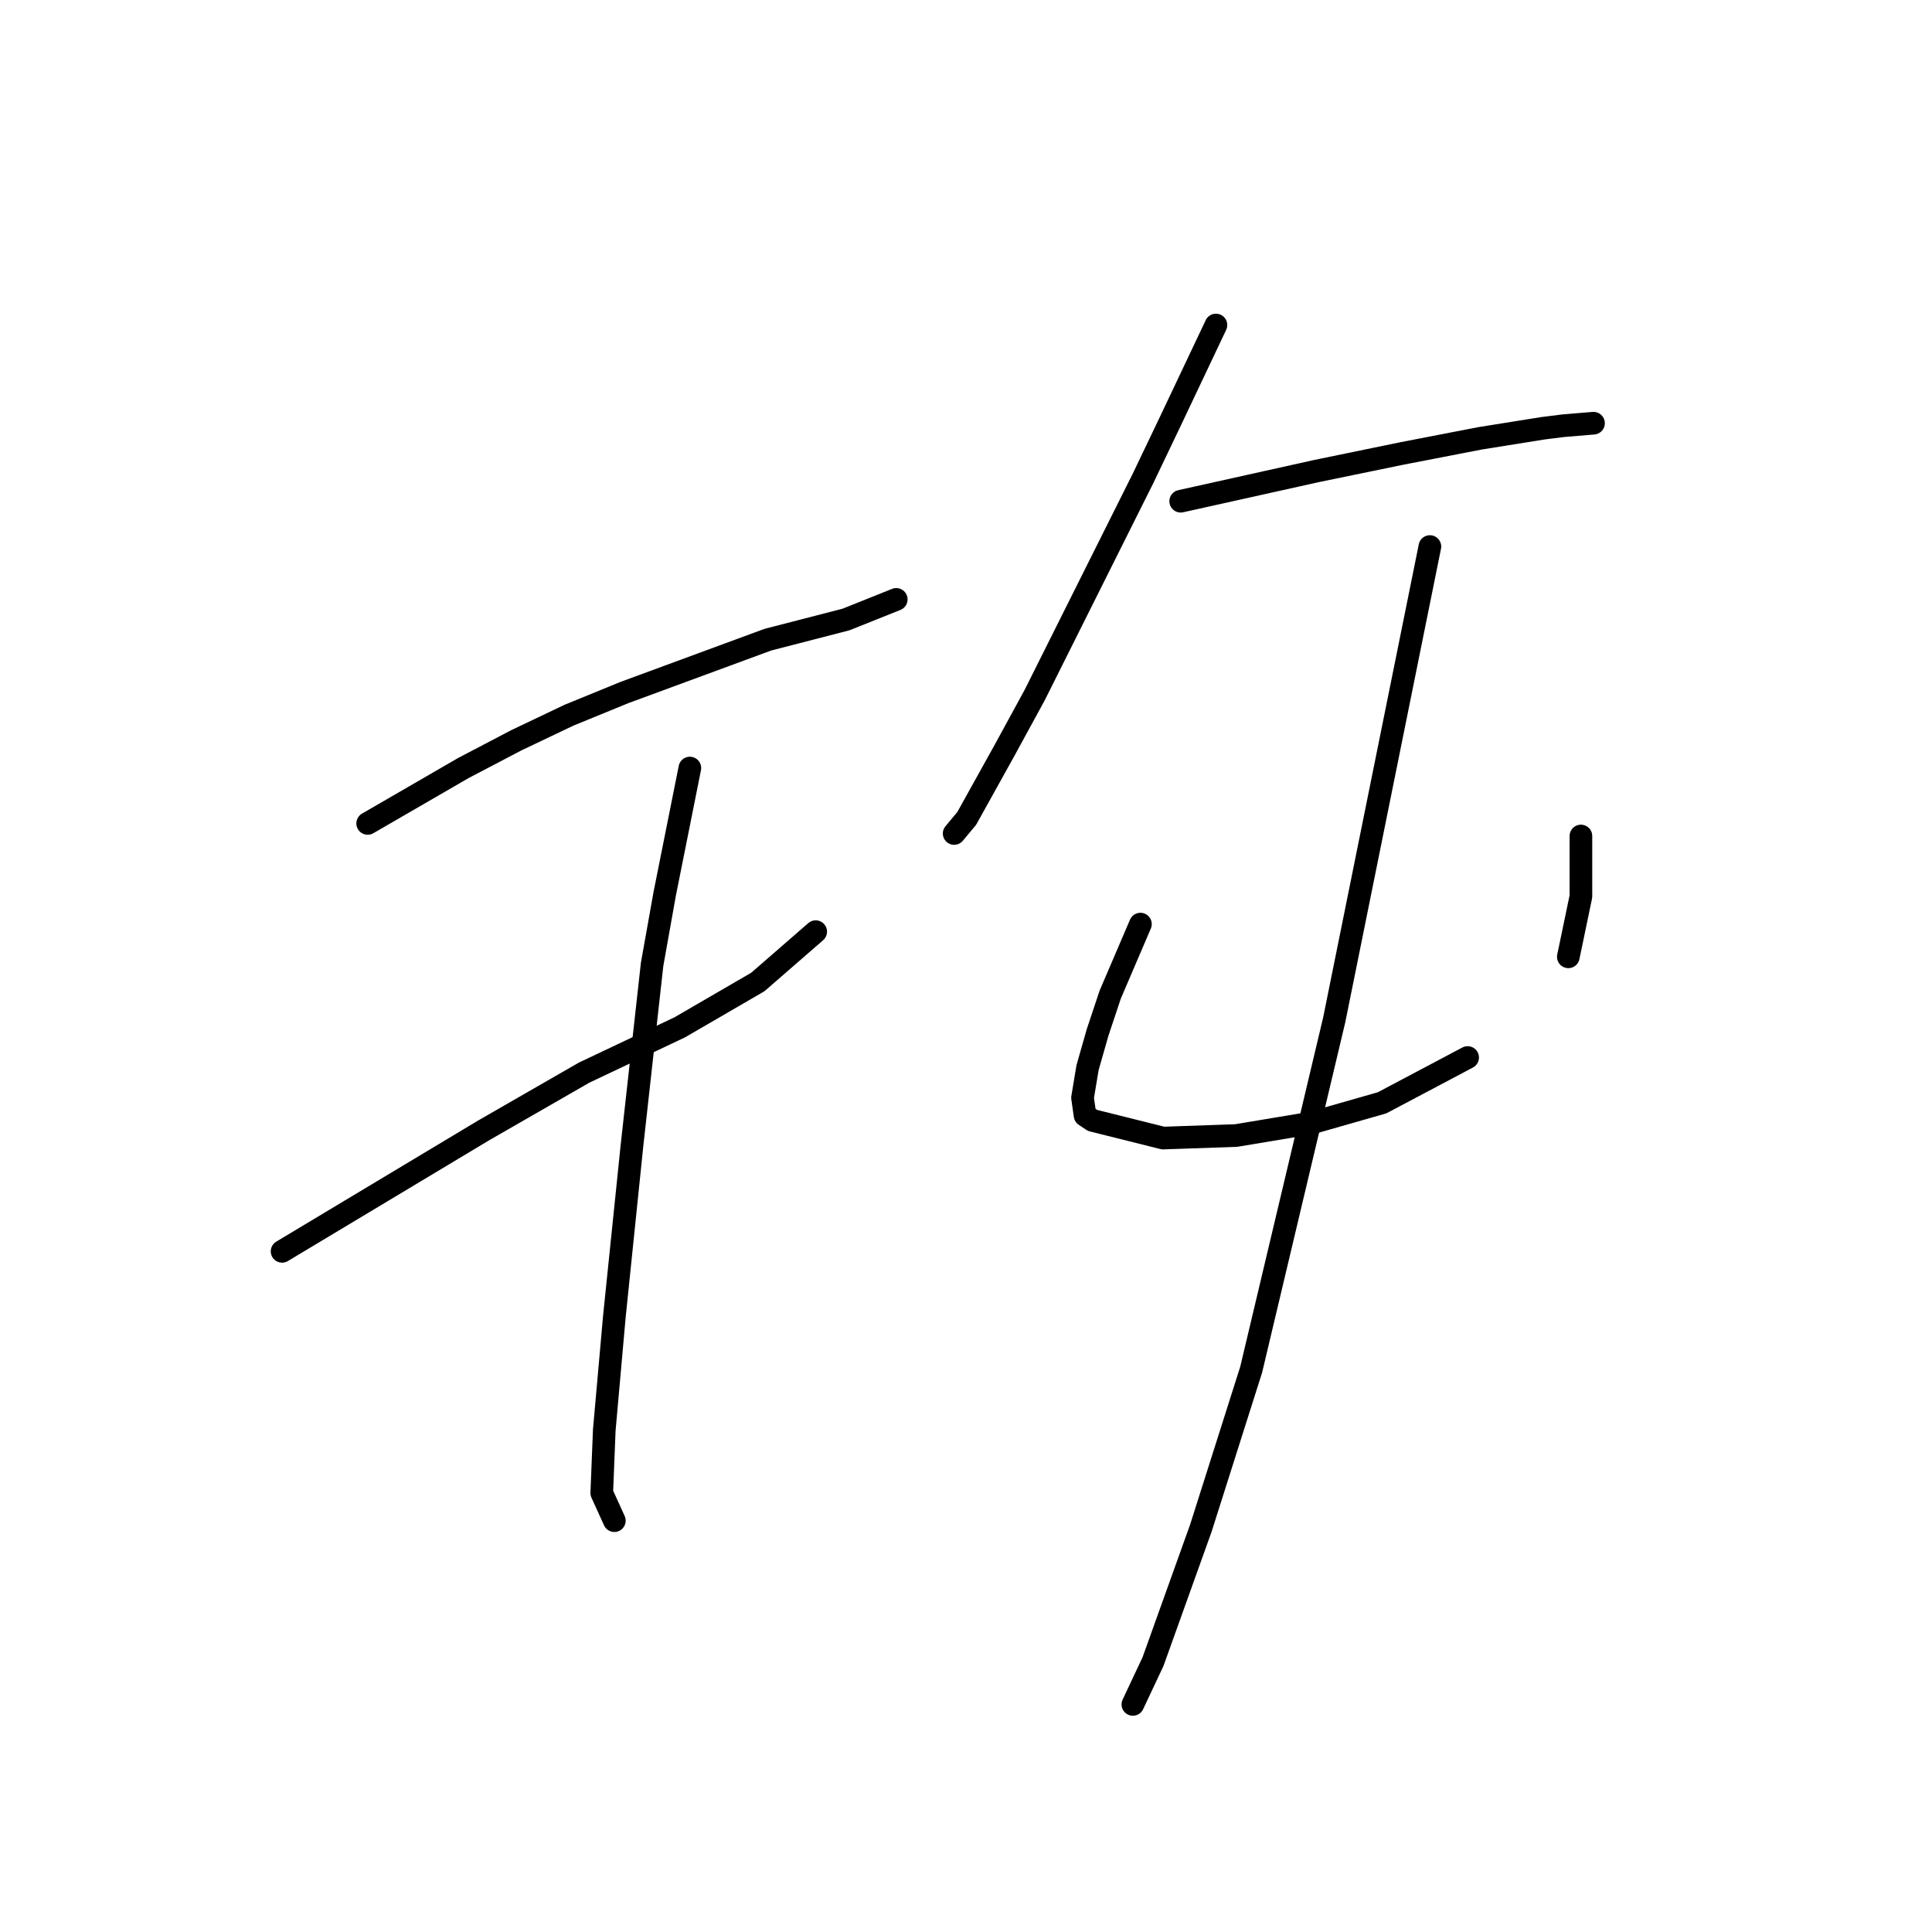 <?xml version="1.0" standalone="no"?>
    <svg width="256" height="256" xmlns="http://www.w3.org/2000/svg" version="1.1">
    <polyline stroke="black" stroke-width="3" stroke-linecap="round" fill="transparent" stroke-linejoin="round" points="48.718 109.107 55.055 105.439 61.392 101.77 68.396 98.101 75.4 94.766 82.738 91.764 101.749 84.76 112.089 82.091 118.759 79.423 118.759 79.423 " />
        <polyline stroke="black" stroke-width="3" stroke-linecap="round" fill="transparent" stroke-linejoin="round" points="37.378 165.808 50.719 157.803 64.06 149.798 77.402 142.127 90.076 136.123 100.415 130.12 108.086 123.449 108.086 123.449 " />
        <polyline stroke="black" stroke-width="3" stroke-linecap="round" fill="transparent" stroke-linejoin="round" points="91.41 101.77 89.742 110.108 88.075 118.446 86.407 127.785 85.073 139.792 83.739 151.799 81.404 174.48 80.07 189.488 79.736 197.827 81.404 201.496 81.404 201.496 " />
        <polyline stroke="black" stroke-width="3" stroke-linecap="round" fill="transparent" stroke-linejoin="round" points="161.118 43.068 158.116 49.405 155.114 55.742 151.446 63.414 146.776 72.753 137.104 92.097 133.101 99.435 128.098 108.44 126.431 110.442 126.431 110.442 " />
        <polyline stroke="black" stroke-width="3" stroke-linecap="round" fill="transparent" stroke-linejoin="round" points="156.448 66.415 165.454 64.414 174.459 62.413 185.799 60.078 196.139 58.077 204.477 56.743 207.145 56.41 211.148 56.076 211.148 56.076 " />
        <polyline stroke="black" stroke-width="3" stroke-linecap="round" fill="transparent" stroke-linejoin="round" points="151.112 122.449 149.111 127.118 147.11 131.788 145.442 136.791 144.108 141.46 143.441 145.462 143.774 147.797 144.775 148.464 154.114 150.799 163.786 150.465 173.792 148.798 183.131 146.129 194.471 140.126 194.471 140.126 " />
        <polyline stroke="black" stroke-width="3" stroke-linecap="round" fill="transparent" stroke-linejoin="round" points="209.48 110.775 209.48 113.443 209.48 116.112 209.48 118.78 207.812 126.785 207.812 126.785 " />
        <polyline stroke="black" stroke-width="3" stroke-linecap="round" fill="transparent" stroke-linejoin="round" points="189.468 72.419 183.131 103.771 176.794 135.123 165.787 181.484 159.117 202.496 152.78 220.173 150.111 225.843 150.111 225.843 " />
        </svg>